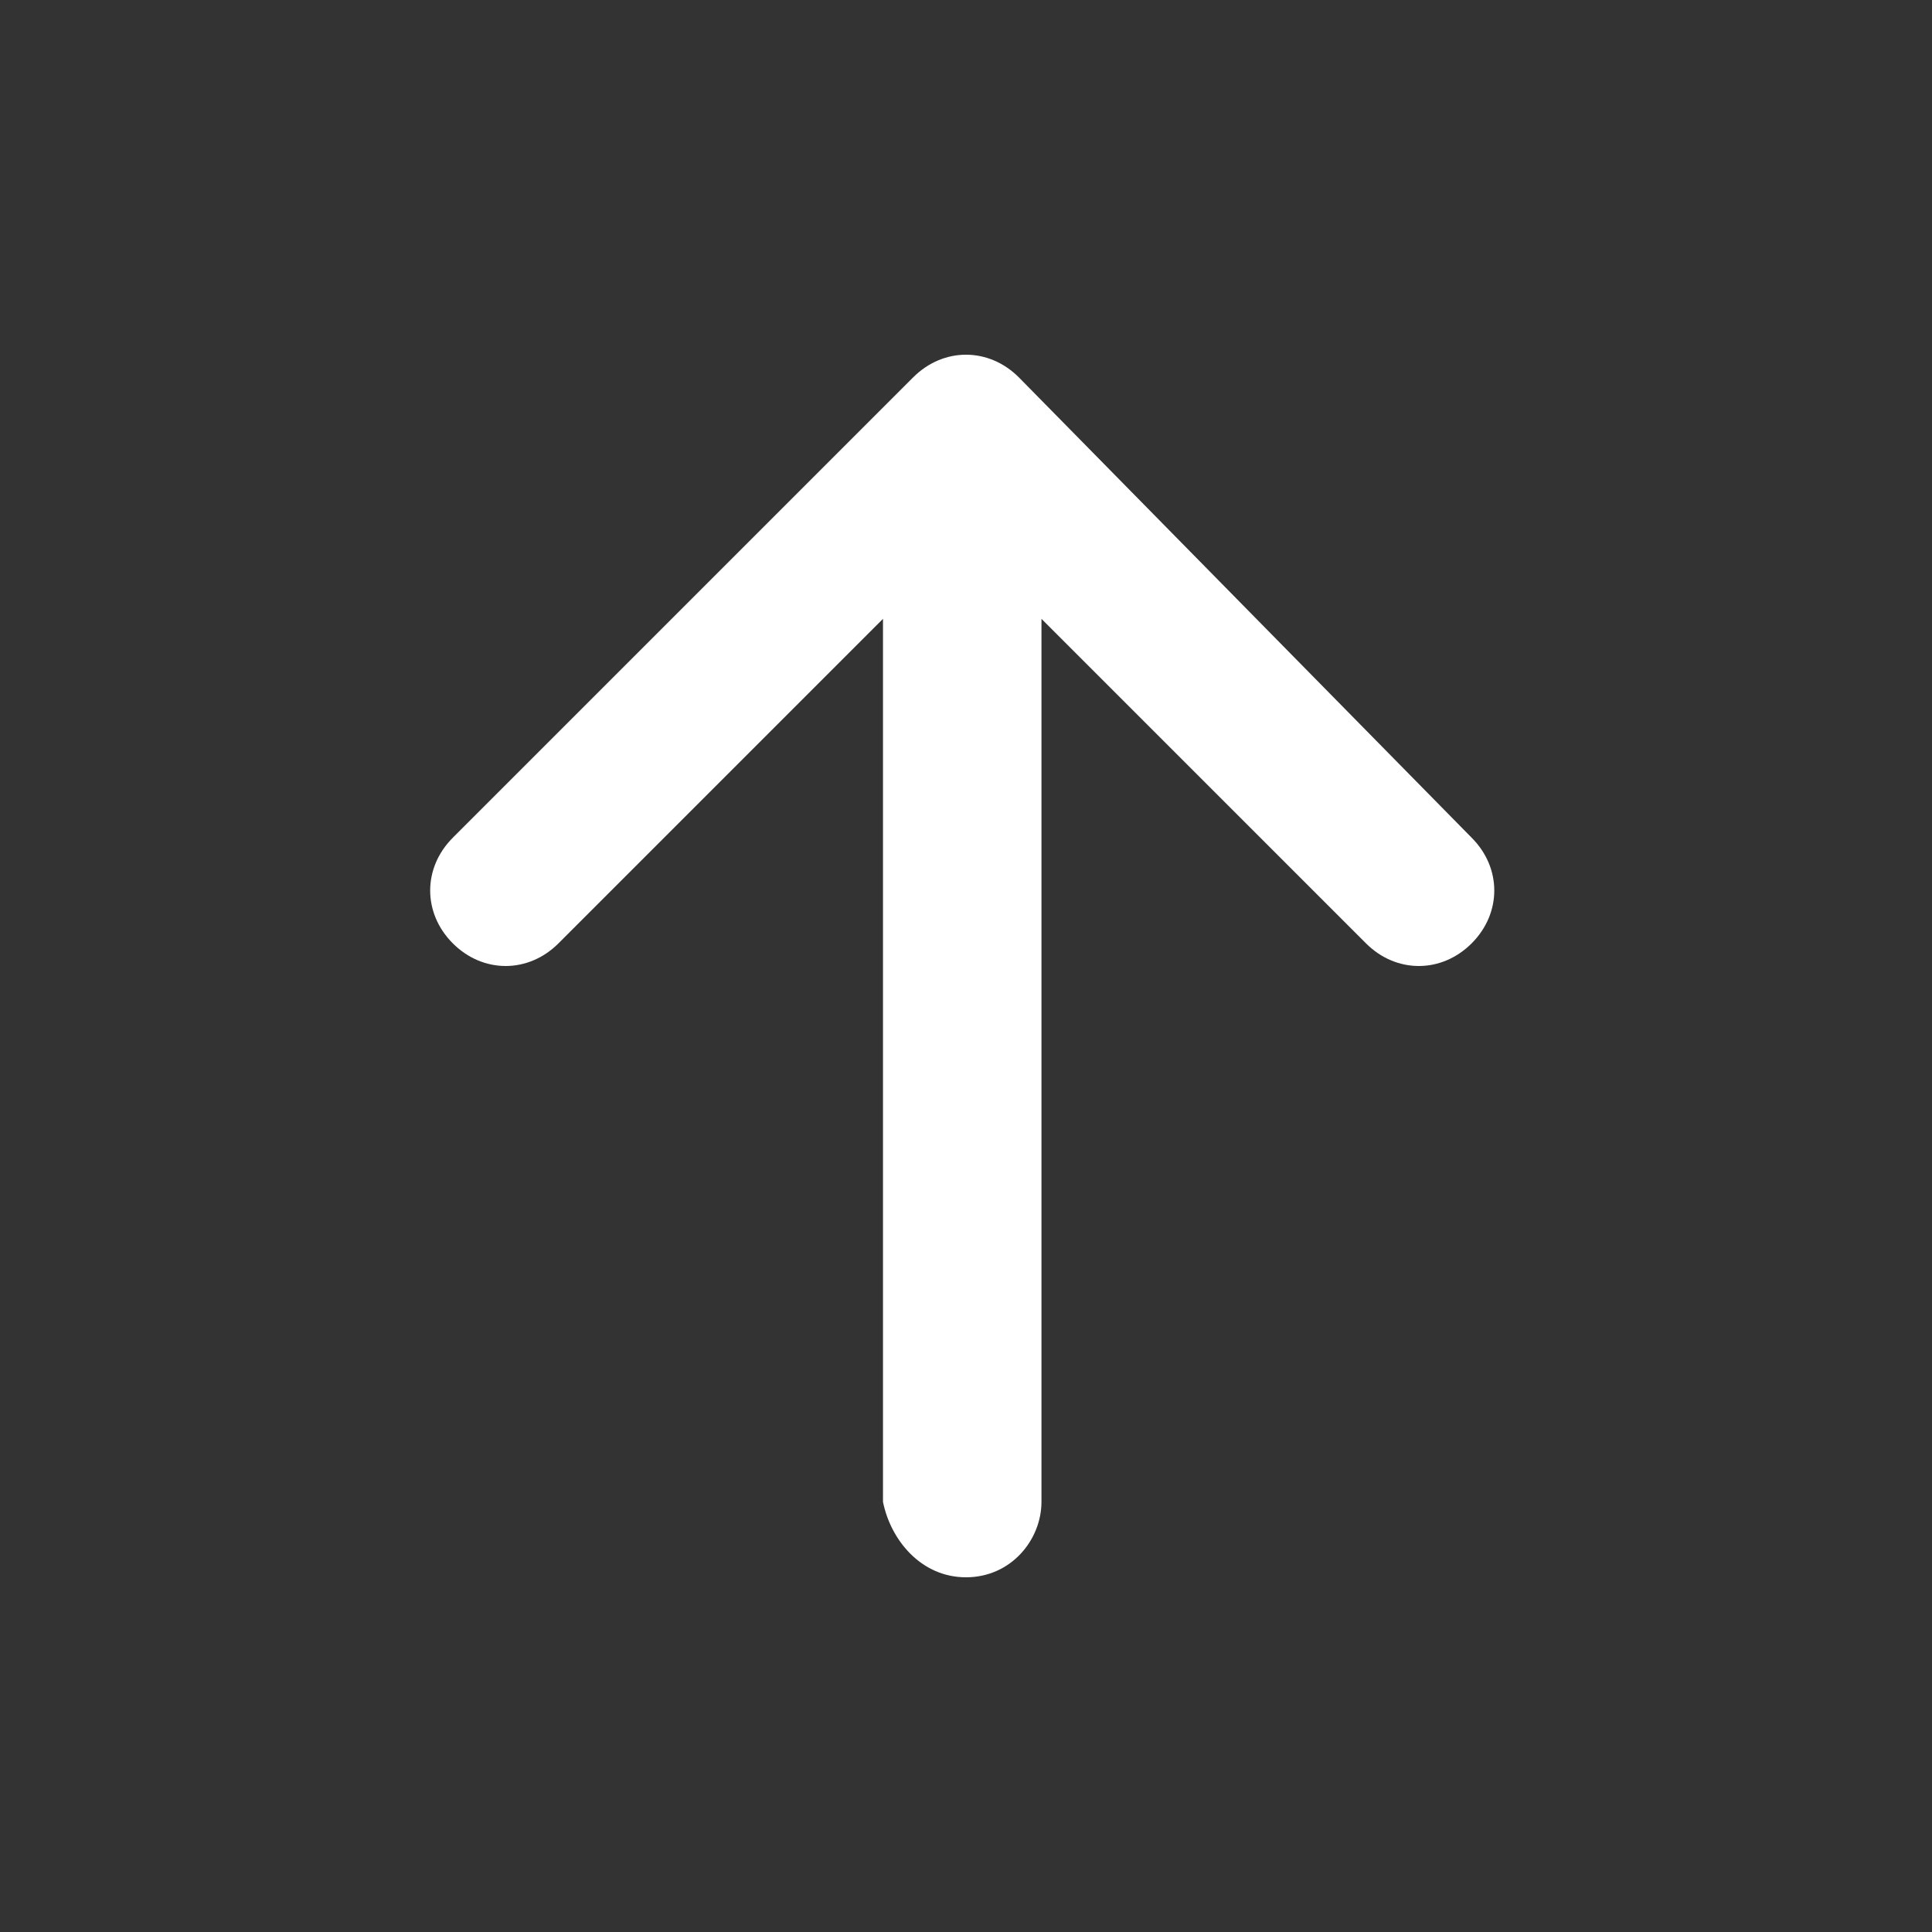<?xml version="1.0" encoding="utf-8"?>
<!-- Generator: Adobe Illustrator 25.3.1, SVG Export Plug-In . SVG Version: 6.00 Build 0)  -->
<svg version="1.1" id="Layer_1" xmlns="http://www.w3.org/2000/svg" xmlns:xlink="http://www.w3.org/1999/xlink" x="0px" y="0px"
	 viewBox="0 0 25.6 25.6" style="enable-background:new 0 0 25.6 25.6;" xml:space="preserve">
<rect x="0" y="0" width="25.6" height="25.6" fill="#333333" stroke="none"/>
<style type="text/css">
	.st0{fill-rule:evenodd;clip-rule:evenodd;fill:#FFFFFF;}
</style>
<path class="st0" d="M12.8,20.9c0.6,0,1-0.5,1-1V8.2l4.3,4.3c0.4,0.4,1,0.4,1.4,0s0.4-1,0-1.4L13.5,5c-0.4-0.4-1-0.4-1.4,0
	c0,0,0,0,0,0L6,11.1c-0.4,0.4-0.4,1,0,1.4s1,0.4,1.4,0l4.3-4.3v11.7C11.8,20.4,12.2,20.9,12.8,20.9z"/>
</svg>
